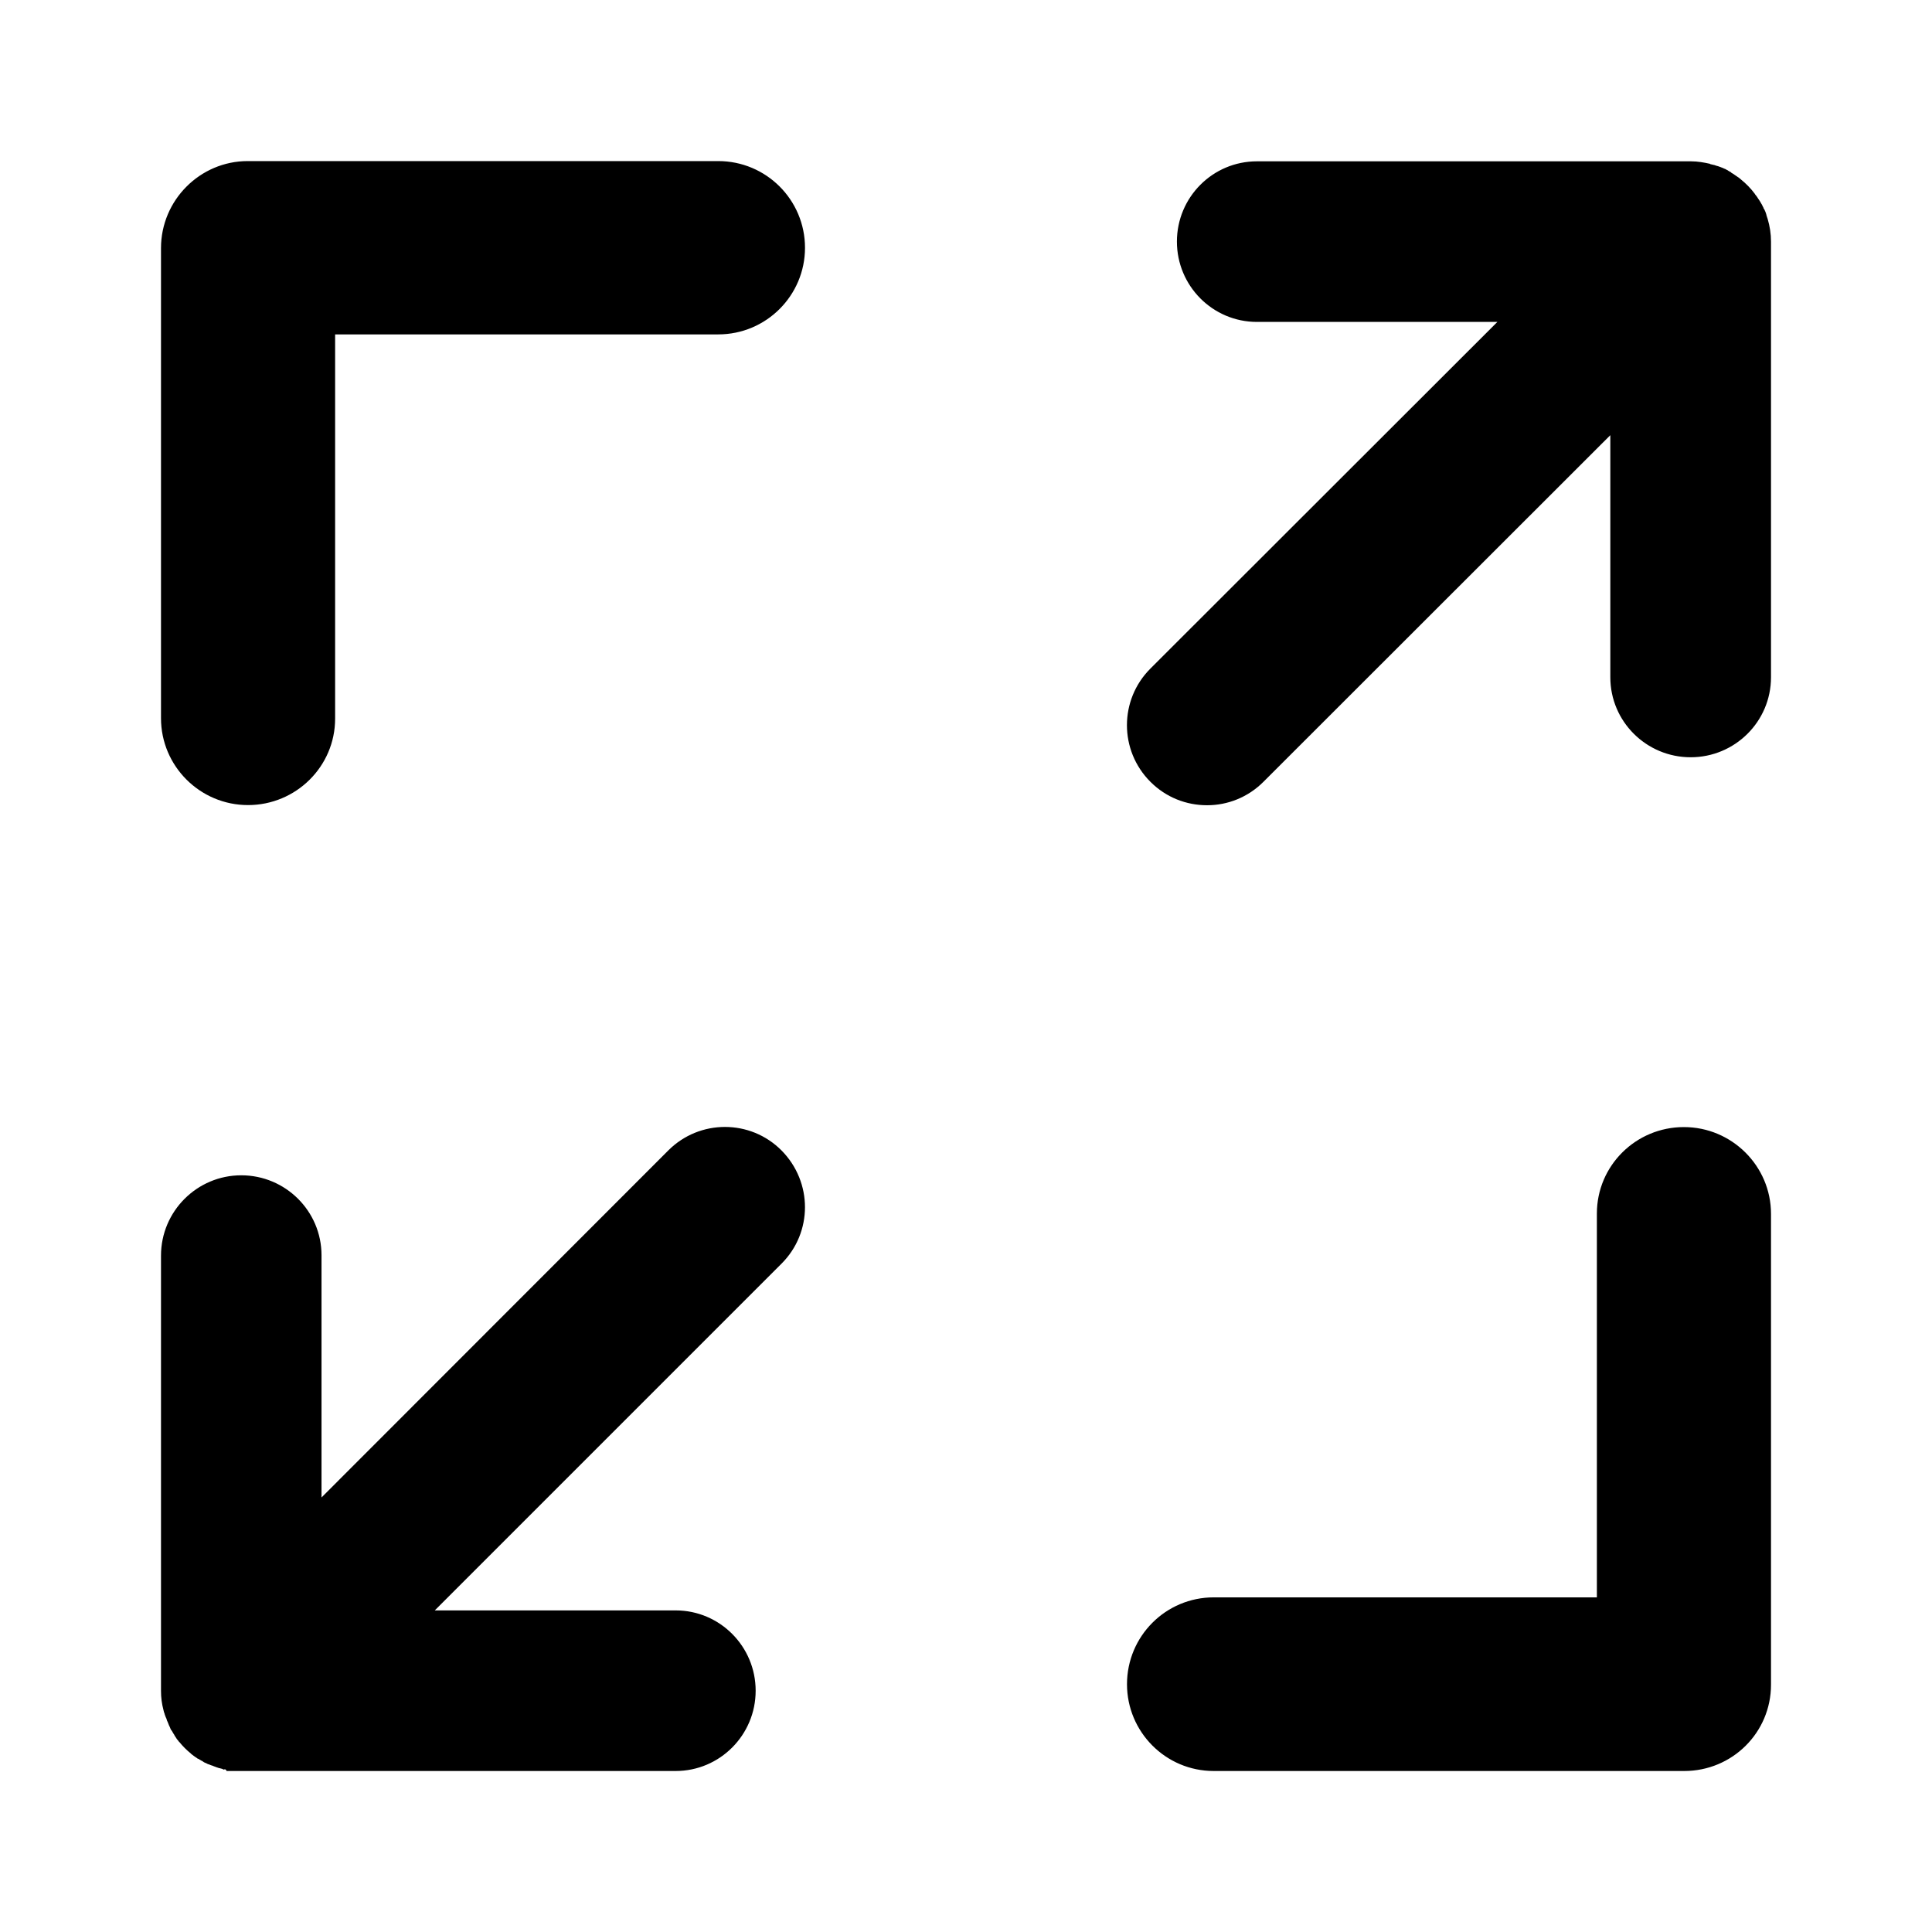<?xml version="1.0" encoding="UTF-8"?>
<svg width="24px" height="24px"  version="1.1" xmlns="http://www.w3.org/2000/svg" xmlns:xlink="http://www.w3.org/1999/xlink">
    <!-- Generator: Sketch 52.6 (67491) - http://www.bohemiancoding.com/sketch -->
    <title>Player/ic_fullscreen_enter</title>
    <desc>Created with Sketch.</desc>
    <g id="Player/ic_fullscreen_enter" stroke="none" stroke-width="1" fill="none" fill-rule="evenodd">
        <path d="M20.918,14.001 C21.514,14.001 22,14.485 22,15.079 L22,20.928 C22,21.523 21.518,22 20.922,22 L15.077,22 C14.481,22 14,21.515 14,20.922 C14,20.326 14.481,19.843 15.077,19.843 L19.837,19.843 L19.837,15.075 C19.837,14.48 20.322,14.001 20.918,14.001 Z M3.081,10.001 C2.485,10.001 2,9.517 2,8.922 L2,3.082 C2,2.487 2.485,2.001 3.077,2.001 L8.922,2.001 C9.518,2.001 10,2.483 10,3.078 C10,3.671 9.518,4.154 8.922,4.154 L4.163,4.154 L4.163,8.927 C4.163,9.521 3.677,10.001 3.081,10.001 Z M21.958,2.718 C21.985,2.809 22,2.904 22,3.001 L22,8.413 C22,8.963 21.552,9.407 21.002,9.407 C20.452,9.407 20.004,8.963 20.004,8.413 L20.004,5.406 L15.695,9.712 C15.502,9.905 15.25,10.003 14.995,10.003 C14.739,10.003 14.487,9.908 14.291,9.712 C13.902,9.323 13.902,8.694 14.291,8.305 L18.601,3.999 L15.614,3.999 C15.064,3.999 14.62,3.551 14.62,3.001 C14.62,2.451 15.064,2.004 15.614,2.004 L21.006,2.004 C21.09,2.004 21.166,2.018 21.243,2.035 L21.243,2.038 C21.261,2.042 21.275,2.046 21.289,2.049 L21.293,2.049 C21.307,2.053 21.32,2.06 21.335,2.063 L21.338,2.063 C21.352,2.067 21.362,2.073 21.377,2.077 C21.38,2.077 21.38,2.08 21.384,2.08 C21.394,2.084 21.408,2.088 21.419,2.095 C21.422,2.095 21.426,2.098 21.429,2.098 C21.439,2.105 21.45,2.109 21.461,2.115 C21.464,2.119 21.468,2.119 21.471,2.122 C21.481,2.13 21.492,2.133 21.503,2.14 C21.506,2.14 21.51,2.144 21.506,2.147 C21.517,2.151 21.527,2.157 21.537,2.164 C21.541,2.168 21.545,2.168 21.548,2.172 C21.559,2.179 21.569,2.186 21.579,2.193 C21.583,2.197 21.583,2.197 21.587,2.199 C21.601,2.206 21.611,2.217 21.625,2.228 C21.691,2.281 21.751,2.343 21.8,2.409 C21.8,2.413 21.804,2.413 21.804,2.417 C21.814,2.427 21.821,2.438 21.828,2.448 C21.832,2.451 21.832,2.455 21.835,2.459 C21.842,2.469 21.849,2.48 21.856,2.49 C21.859,2.493 21.859,2.497 21.863,2.501 C21.87,2.511 21.874,2.522 21.881,2.532 C21.884,2.535 21.884,2.539 21.888,2.543 C21.895,2.557 21.898,2.568 21.905,2.577 C21.905,2.581 21.908,2.585 21.908,2.588 C21.916,2.599 21.923,2.61 21.926,2.623 C21.93,2.627 21.93,2.627 21.93,2.63 C21.934,2.641 21.94,2.655 21.943,2.669 L21.943,2.672 C21.947,2.69 21.954,2.703 21.958,2.718 Z M8.302,14.291 C8.691,13.902 9.321,13.902 9.708,14.291 C10.097,14.684 10.097,15.31 9.708,15.698 L5.401,20.005 L8.393,20.005 C8.943,20.005 9.387,20.453 9.387,21.003 C9.387,21.552 8.943,22 8.393,22 L3.004,22 L2.815,22 C2.801,21.965 2.783,21.985 2.77,21.983 L2.77,21.976 C2.756,21.973 2.741,21.968 2.728,21.965 L2.724,21.965 C2.71,21.962 2.697,21.954 2.682,21.951 C2.679,21.948 2.679,21.948 2.675,21.948 C2.661,21.944 2.651,21.938 2.637,21.933 C2.633,21.933 2.63,21.93 2.626,21.93 C2.613,21.927 2.602,21.919 2.591,21.916 C2.588,21.916 2.584,21.916 2.58,21.913 C2.571,21.909 2.56,21.901 2.549,21.898 C2.546,21.895 2.538,21.895 2.535,21.892 C2.525,21.884 2.518,21.881 2.507,21.873 C2.504,21.873 2.496,21.87 2.493,21.866 C2.483,21.86 2.476,21.857 2.465,21.849 C2.458,21.849 2.454,21.846 2.451,21.843 C2.441,21.835 2.43,21.828 2.42,21.822 C2.416,21.817 2.412,21.817 2.409,21.814 C2.399,21.805 2.385,21.797 2.374,21.787 L2.37,21.782 C2.319,21.741 2.27,21.692 2.228,21.64 C2.224,21.64 2.224,21.637 2.224,21.637 C2.213,21.625 2.206,21.611 2.196,21.602 C2.193,21.598 2.193,21.595 2.189,21.59 C2.182,21.579 2.175,21.57 2.168,21.559 C2.168,21.552 2.164,21.549 2.16,21.544 C2.154,21.535 2.151,21.527 2.144,21.517 C2.14,21.514 2.14,21.506 2.136,21.503 C2.129,21.495 2.122,21.485 2.118,21.476 C2.115,21.468 2.115,21.465 2.112,21.46 C2.109,21.451 2.102,21.439 2.098,21.43 C2.098,21.427 2.094,21.422 2.094,21.419 C2.091,21.409 2.084,21.395 2.08,21.384 C2.08,21.384 2.076,21.381 2.076,21.377 C2.073,21.363 2.067,21.352 2.063,21.338 C2.06,21.338 2.06,21.334 2.06,21.334 C2.056,21.32 2.049,21.308 2.045,21.293 L2.045,21.29 C2.038,21.274 2.034,21.259 2.031,21.244 C2.01,21.166 2,21.087 2,21.006 L2,15.598 C2,15.047 2.448,14.6 2.997,14.6 C3.546,14.6 3.994,15.044 3.994,15.594 L3.994,18.602 L8.302,14.291 Z" id="ic_fullscreen_enter" fill="currentColor"></path>
        <rect id="Padding" x="0" y="0" width="24" height="24"></rect>
    </g>
</svg>